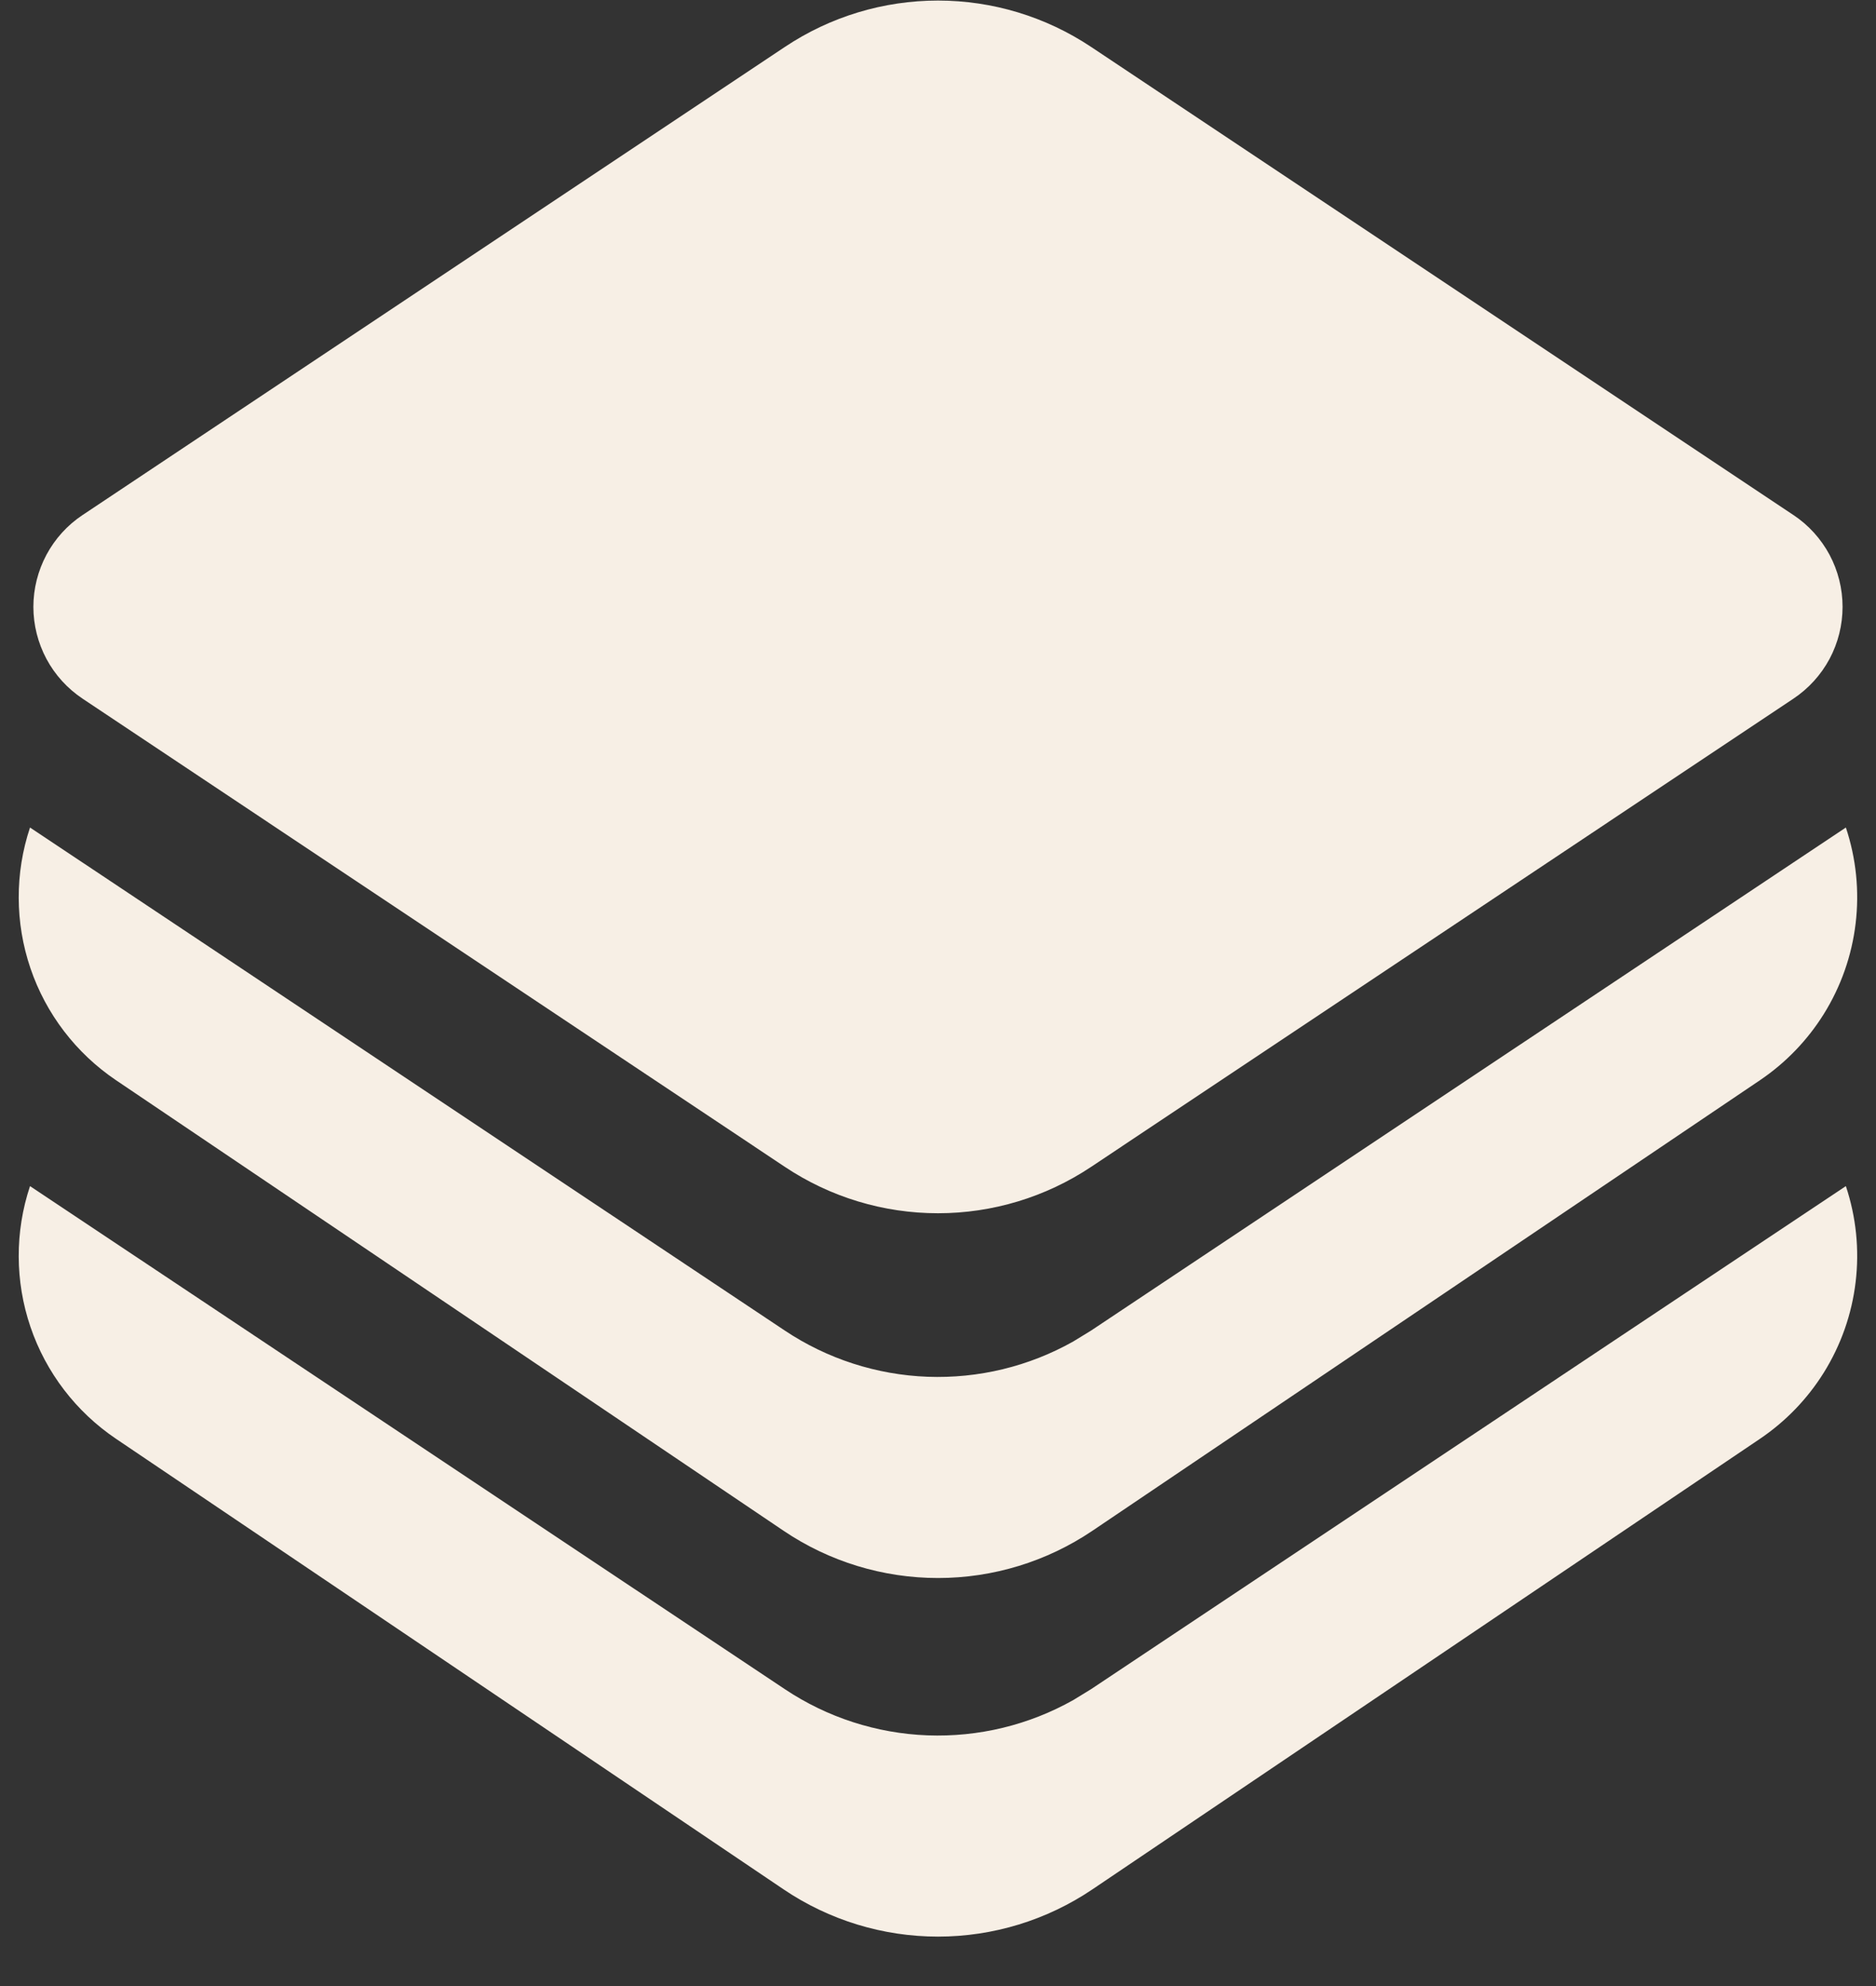 <svg width="34" height="36" viewBox="0 0 34 36" fill="none" xmlns="http://www.w3.org/2000/svg">
<rect x="0" y="0" width="34" height="36" fill="#333333" stroke="none"/>
<path d="M19.774 0.85L32.504 9.336C32.778 9.518 33.002 9.766 33.158 10.056C33.313 10.347 33.394 10.671 33.394 11C33.394 11.329 33.313 11.653 33.158 11.944C33.002 12.234 32.778 12.481 32.504 12.664L19.774 21.152C18.952 21.7 17.987 21.992 17 21.992C16.012 21.992 15.047 21.7 14.226 21.152L1.496 12.664C1.222 12.481 0.997 12.234 0.842 11.944C0.687 11.653 0.605 11.329 0.605 11C0.605 10.671 0.687 10.347 0.842 10.056C0.997 9.766 1.222 9.518 1.496 9.336L14.226 0.85C15.047 0.302 16.012 0.01 17 0.01C17.987 0.01 18.952 0.302 19.774 0.85ZM33.052 18.384C32.755 18.859 32.362 19.266 31.898 19.58L19.798 27.748C18.971 28.306 17.997 28.604 17 28.604C16.003 28.604 15.028 28.306 14.202 27.748L2.102 19.58C1.378 19.091 0.833 18.379 0.552 17.552C0.271 16.725 0.268 15.829 0.544 15L14.226 24.12C14.994 24.632 15.889 24.921 16.811 24.956C17.734 24.99 18.648 24.769 19.452 24.316L19.772 24.12L33.454 15C33.64 15.559 33.701 16.152 33.631 16.737C33.562 17.322 33.364 17.884 33.052 18.384ZM33.052 24.884C32.755 25.359 32.362 25.766 31.898 26.08L19.798 34.248C18.971 34.806 17.997 35.104 17 35.104C16.003 35.104 15.028 34.806 14.202 34.248L2.102 26.08C1.378 25.591 0.833 24.879 0.552 24.052C0.271 23.225 0.268 22.329 0.544 21.5L14.226 30.62C14.994 31.132 15.889 31.421 16.811 31.456C17.734 31.49 18.648 31.269 19.452 30.816L19.772 30.62L33.454 21.5C33.64 22.059 33.701 22.652 33.631 23.237C33.562 23.822 33.364 24.384 33.052 24.884Z" fill="#F7EFE5"/>
</svg>
